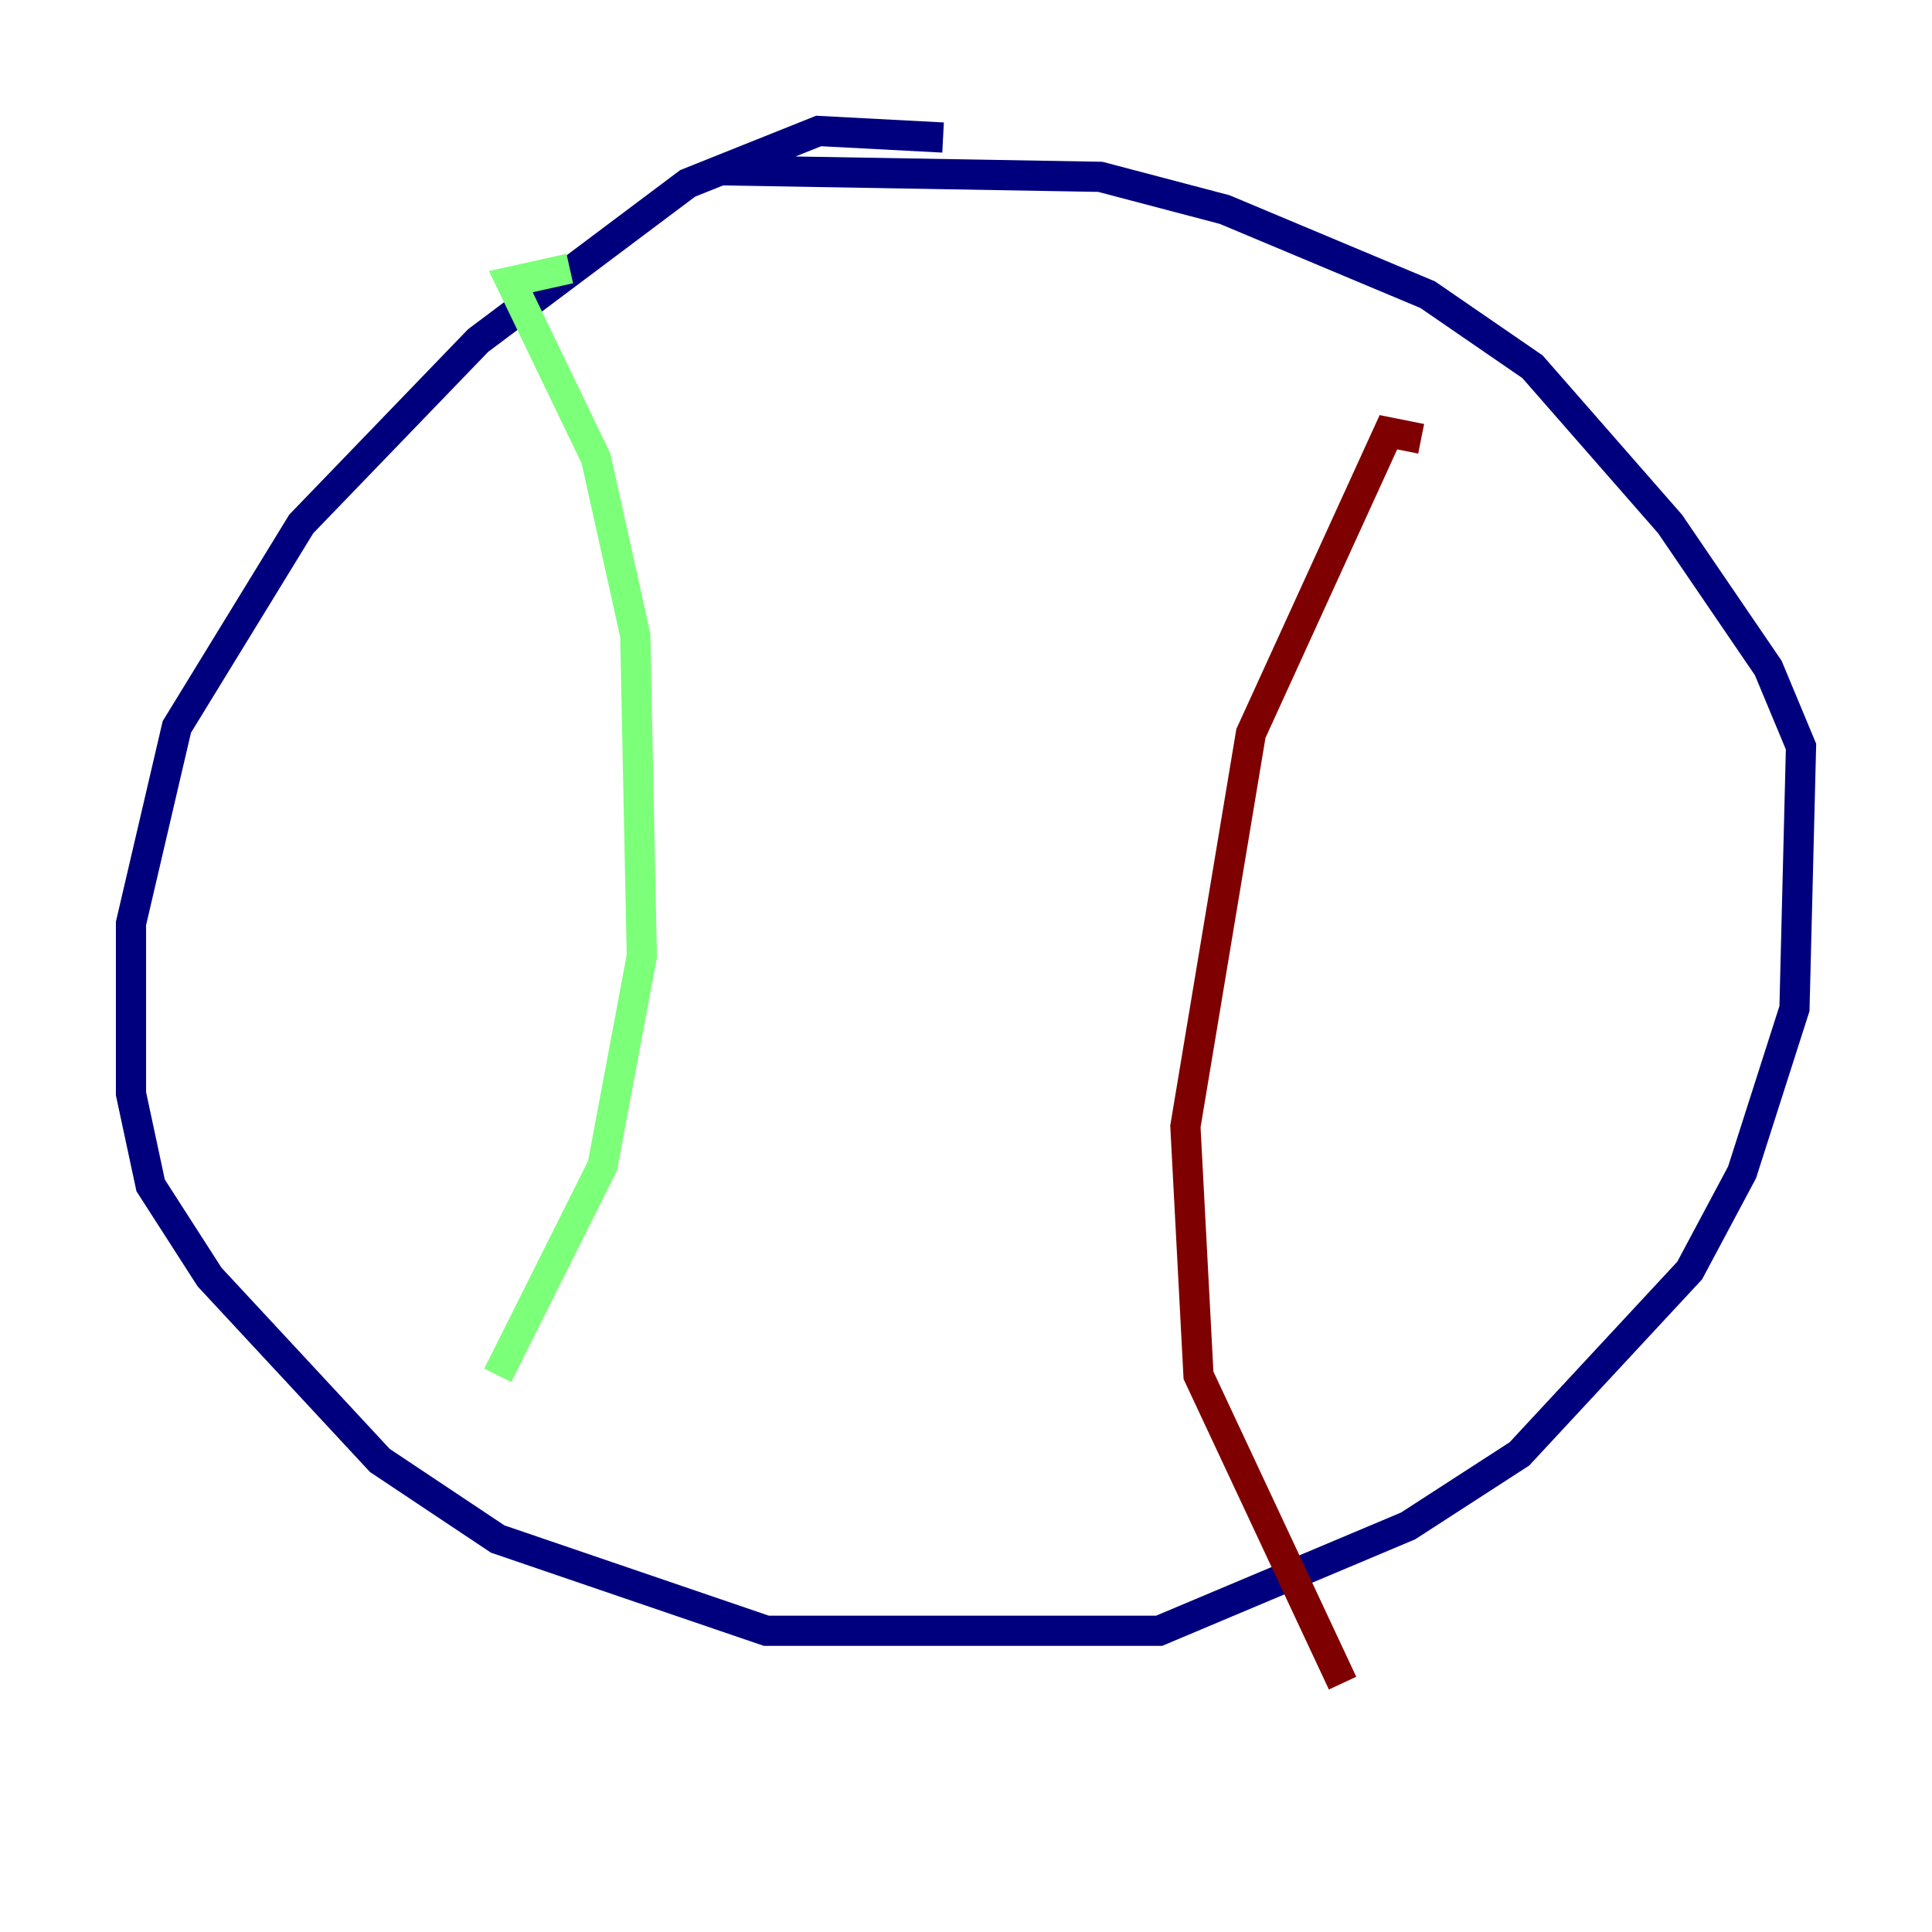 <?xml version="1.0" encoding="utf-8" ?>
<svg baseProfile="tiny" height="128" version="1.2" viewBox="0,0,128,128" width="128" xmlns="http://www.w3.org/2000/svg" xmlns:ev="http://www.w3.org/2001/xml-events" xmlns:xlink="http://www.w3.org/1999/xlink"><defs /><polyline fill="none" points="62.481,9.112 54.237,8.678 45.559,12.149 31.675,22.563 19.959,34.712 11.715,48.163 8.678,61.18 8.678,72.461 9.98,78.536 13.885,84.61 25.166,96.759 32.976,101.966 50.766,108.041 76.8,108.041 93.288,101.098 100.664,96.325 111.946,84.176 115.417,77.668 118.888,66.82 119.322,49.464 117.153,44.258 110.644,34.712 101.532,24.298 94.59,19.525 81.139,13.885 72.895,11.715 47.729,11.281" stroke="#00007f" stroke-width="2" /><polyline fill="none" points="37.749,17.79 33.844,18.658 39.485,30.373 42.088,42.088 42.522,63.349 39.919,77.234 32.976,91.119" stroke="#7cff79" stroke-width="2" /><polyline fill="none" points="94.156,29.071 91.986,28.637 82.875,48.597 78.536,74.63 79.403,91.119 88.949,111.512" stroke="#7f0000" stroke-width="2" /></svg>